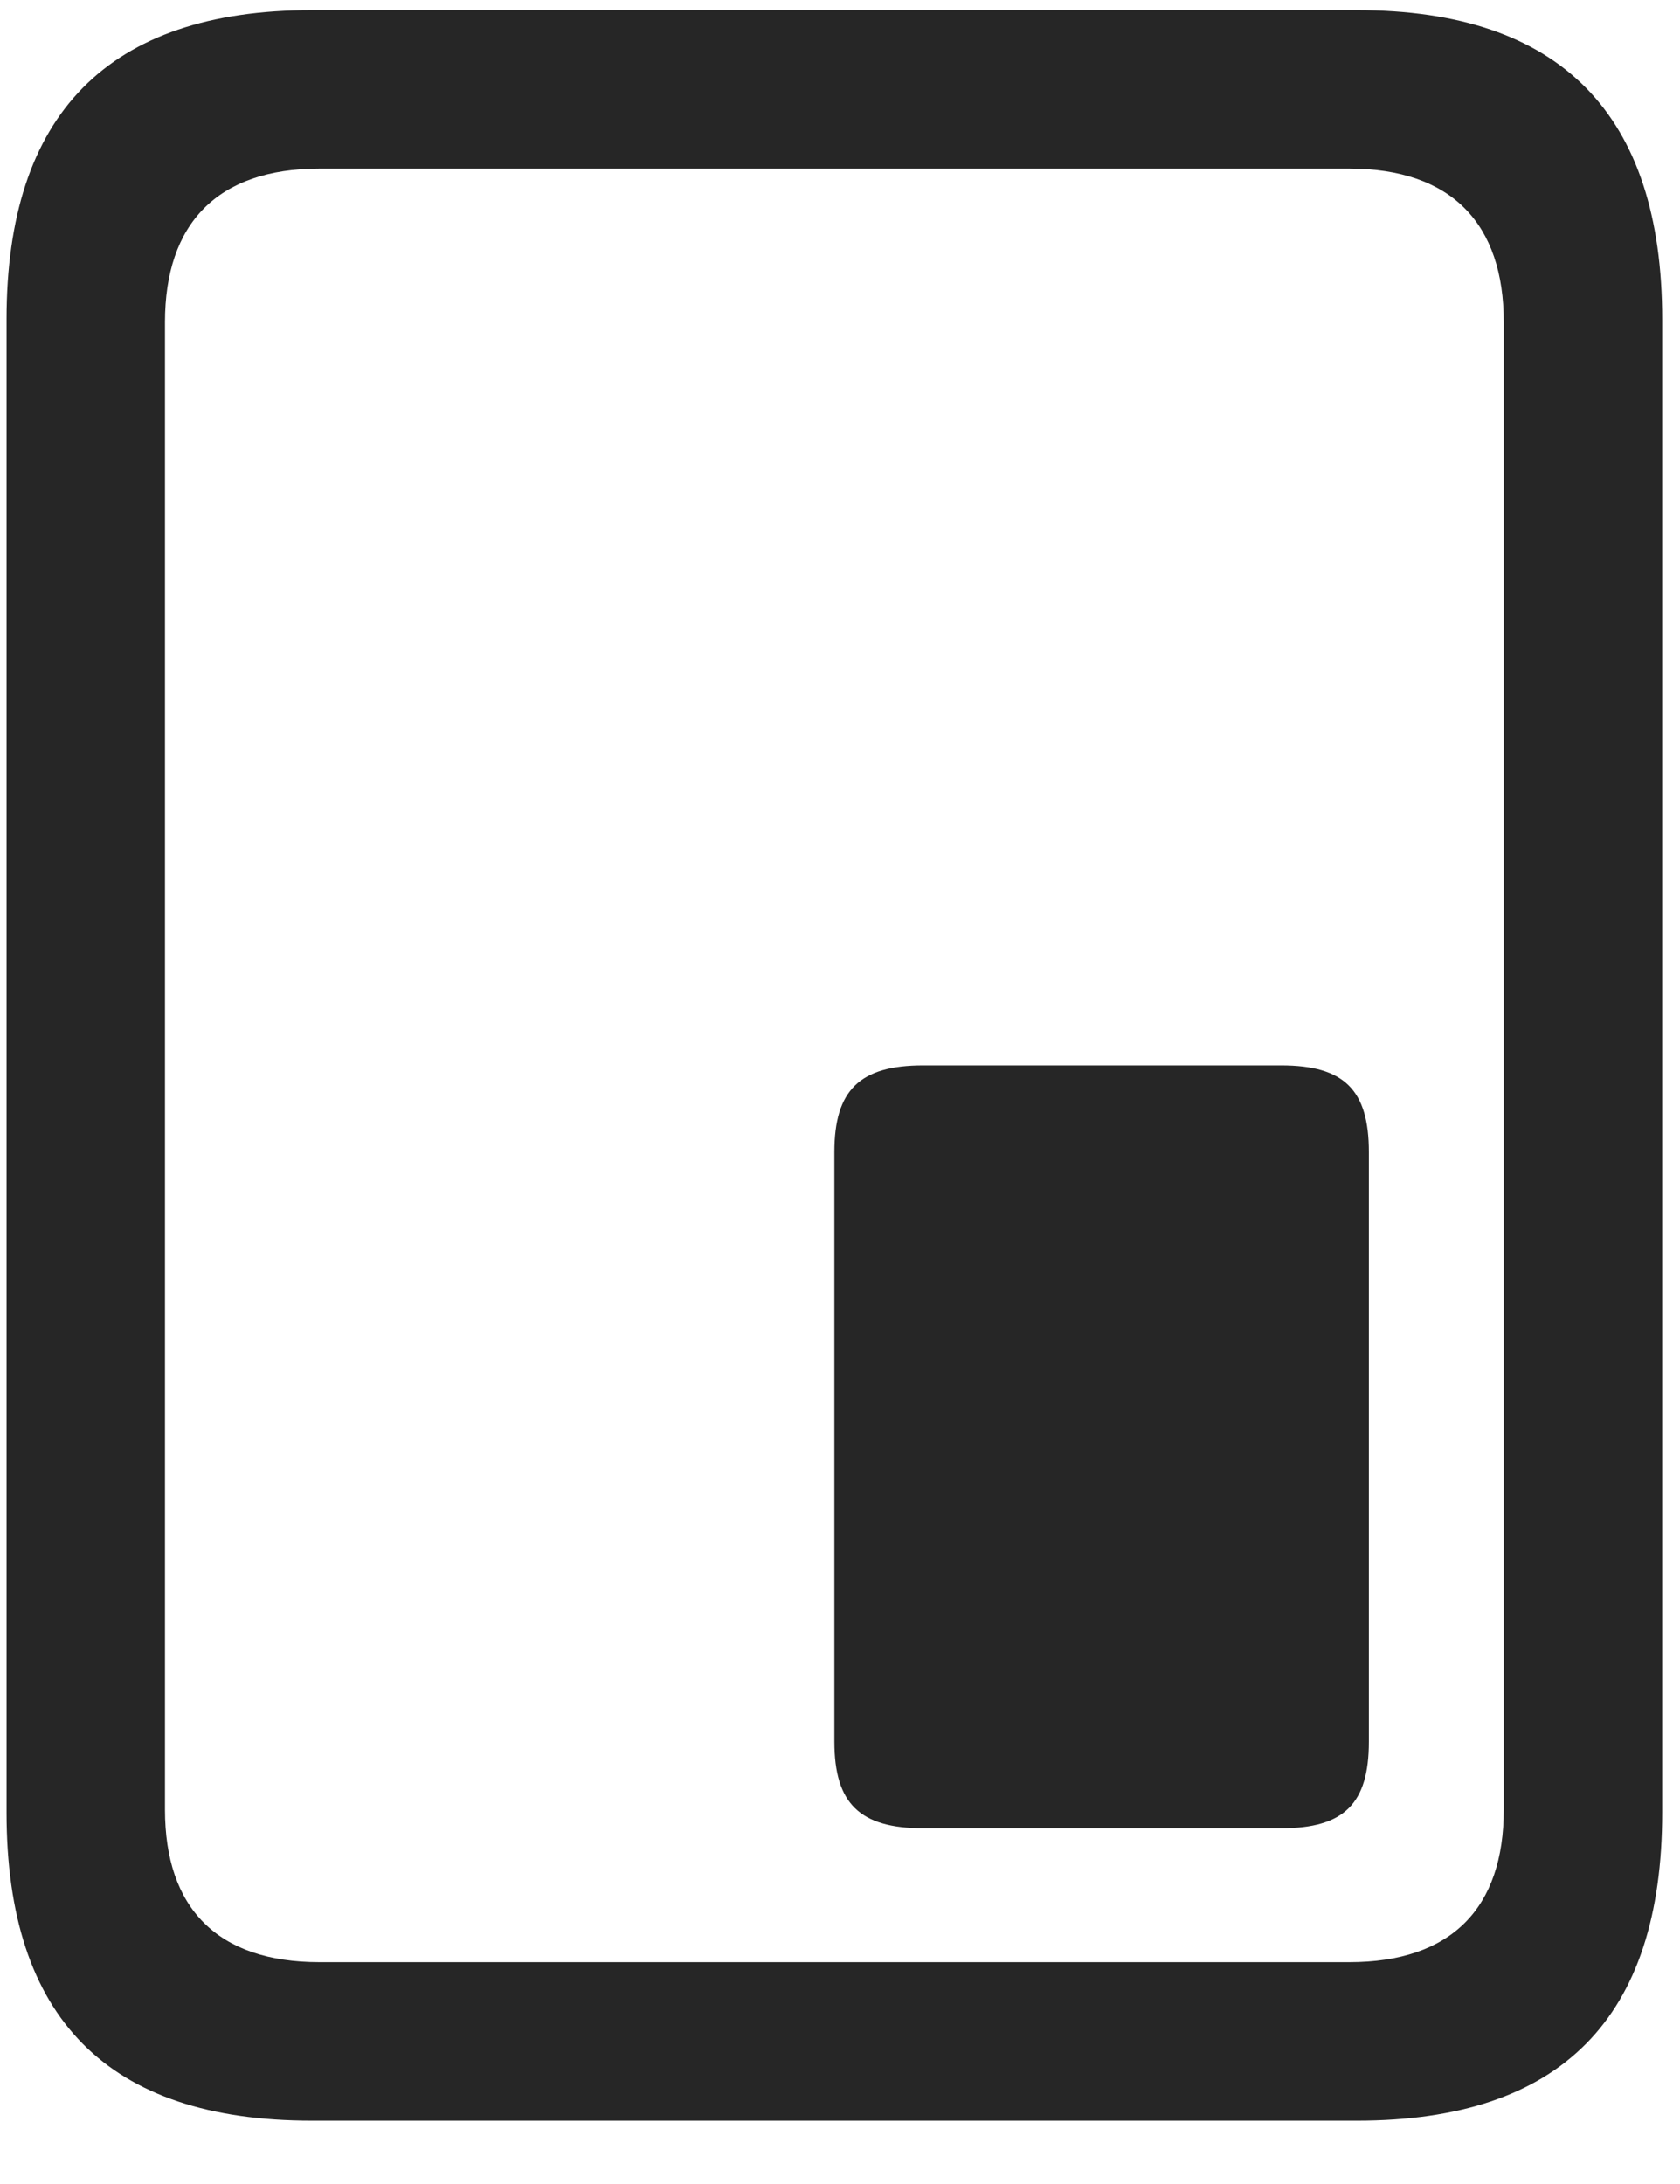 <svg width="20" height="26" viewBox="0 0 20 26" fill="none" xmlns="http://www.w3.org/2000/svg">
<g clip-path="url(#clip0_2207_7520)">
<path d="M0.078 21.578C0.078 24.027 1.285 25.246 3.71 25.246H16.156C18.581 25.246 19.788 24.027 19.788 21.578V3.8C19.788 1.363 18.581 0.121 16.156 0.121H3.71C1.285 0.121 0.078 1.363 0.078 3.8V21.578ZM1.964 21.543V3.835C1.964 2.664 2.585 2.007 3.804 2.007H16.062C17.281 2.007 17.902 2.664 17.902 3.835V21.543C17.902 22.714 17.281 23.359 16.062 23.359H3.804C2.585 23.359 1.964 22.714 1.964 21.543Z" fill="black" fill-opacity="0.85"/>
<path d="M10.988 21.765H15.253C16.003 21.765 16.296 21.472 16.296 20.734V13.714C16.296 12.976 16.003 12.683 15.253 12.683H10.988C10.238 12.683 9.933 12.976 9.933 13.714V20.734C9.933 21.472 10.238 21.765 10.988 21.765Z" fill="black" fill-opacity="0.85"/>
</g>
<defs>
<clipPath id="clip0_2207_7520">
<rect width="19.711" height="25.137" fill="white" transform="translate(0.078 0.121)"/>
</clipPath>
</defs>
</svg>
